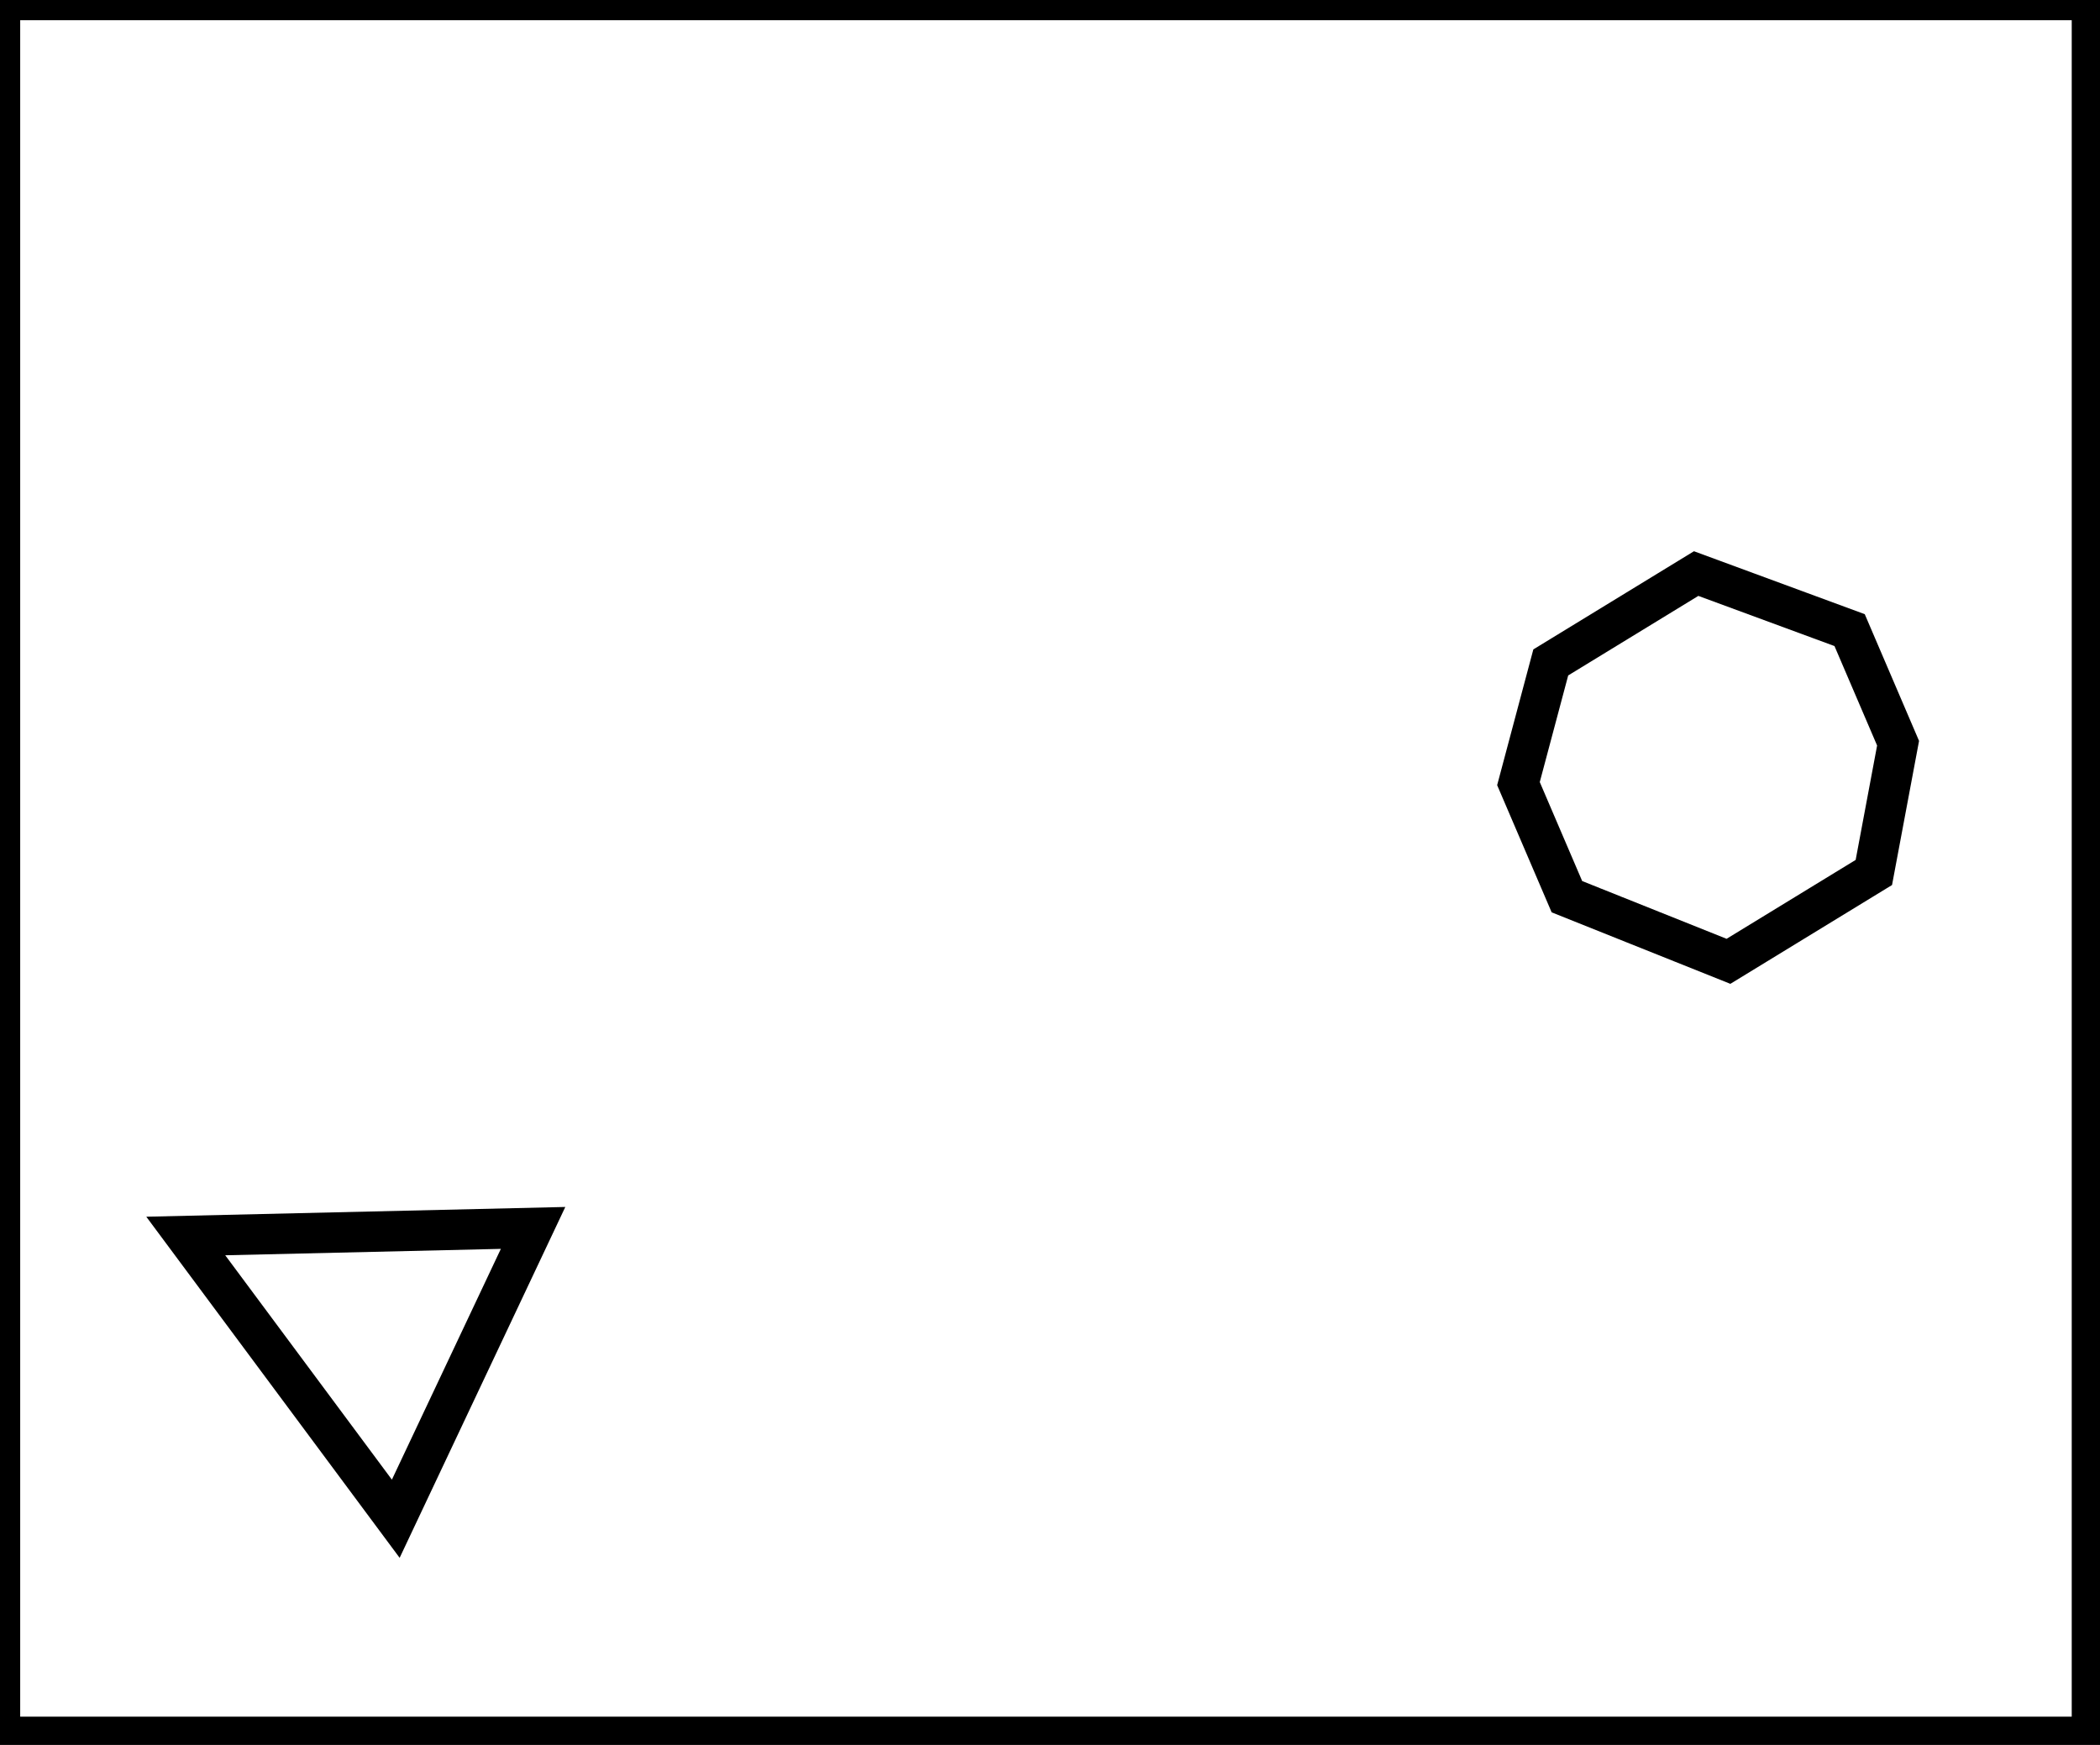 <?xml version="1.0" encoding="utf-8" ?>
<svg baseProfile="full" height="216" version="1.1" width="260" xmlns="http://www.w3.org/2000/svg" xmlns:ev="http://www.w3.org/2001/xml-events" xmlns:xlink="http://www.w3.org/1999/xlink"><defs /><rect fill="white" height="216" width="260" x="0" y="0" /><path d="M 23,153 L 49,188 L 66,152 Z" fill="none" stroke="black" stroke-width="5" /><path d="M 210,71 L 192,82 L 188,97 L 194,111 L 214,119 L 232,108 L 235,92 L 229,78 Z" fill="none" stroke="black" stroke-width="5" /><path d="M 0,0 L 0,215 L 259,215 L 259,0 Z" fill="none" stroke="black" stroke-width="5" /></svg>